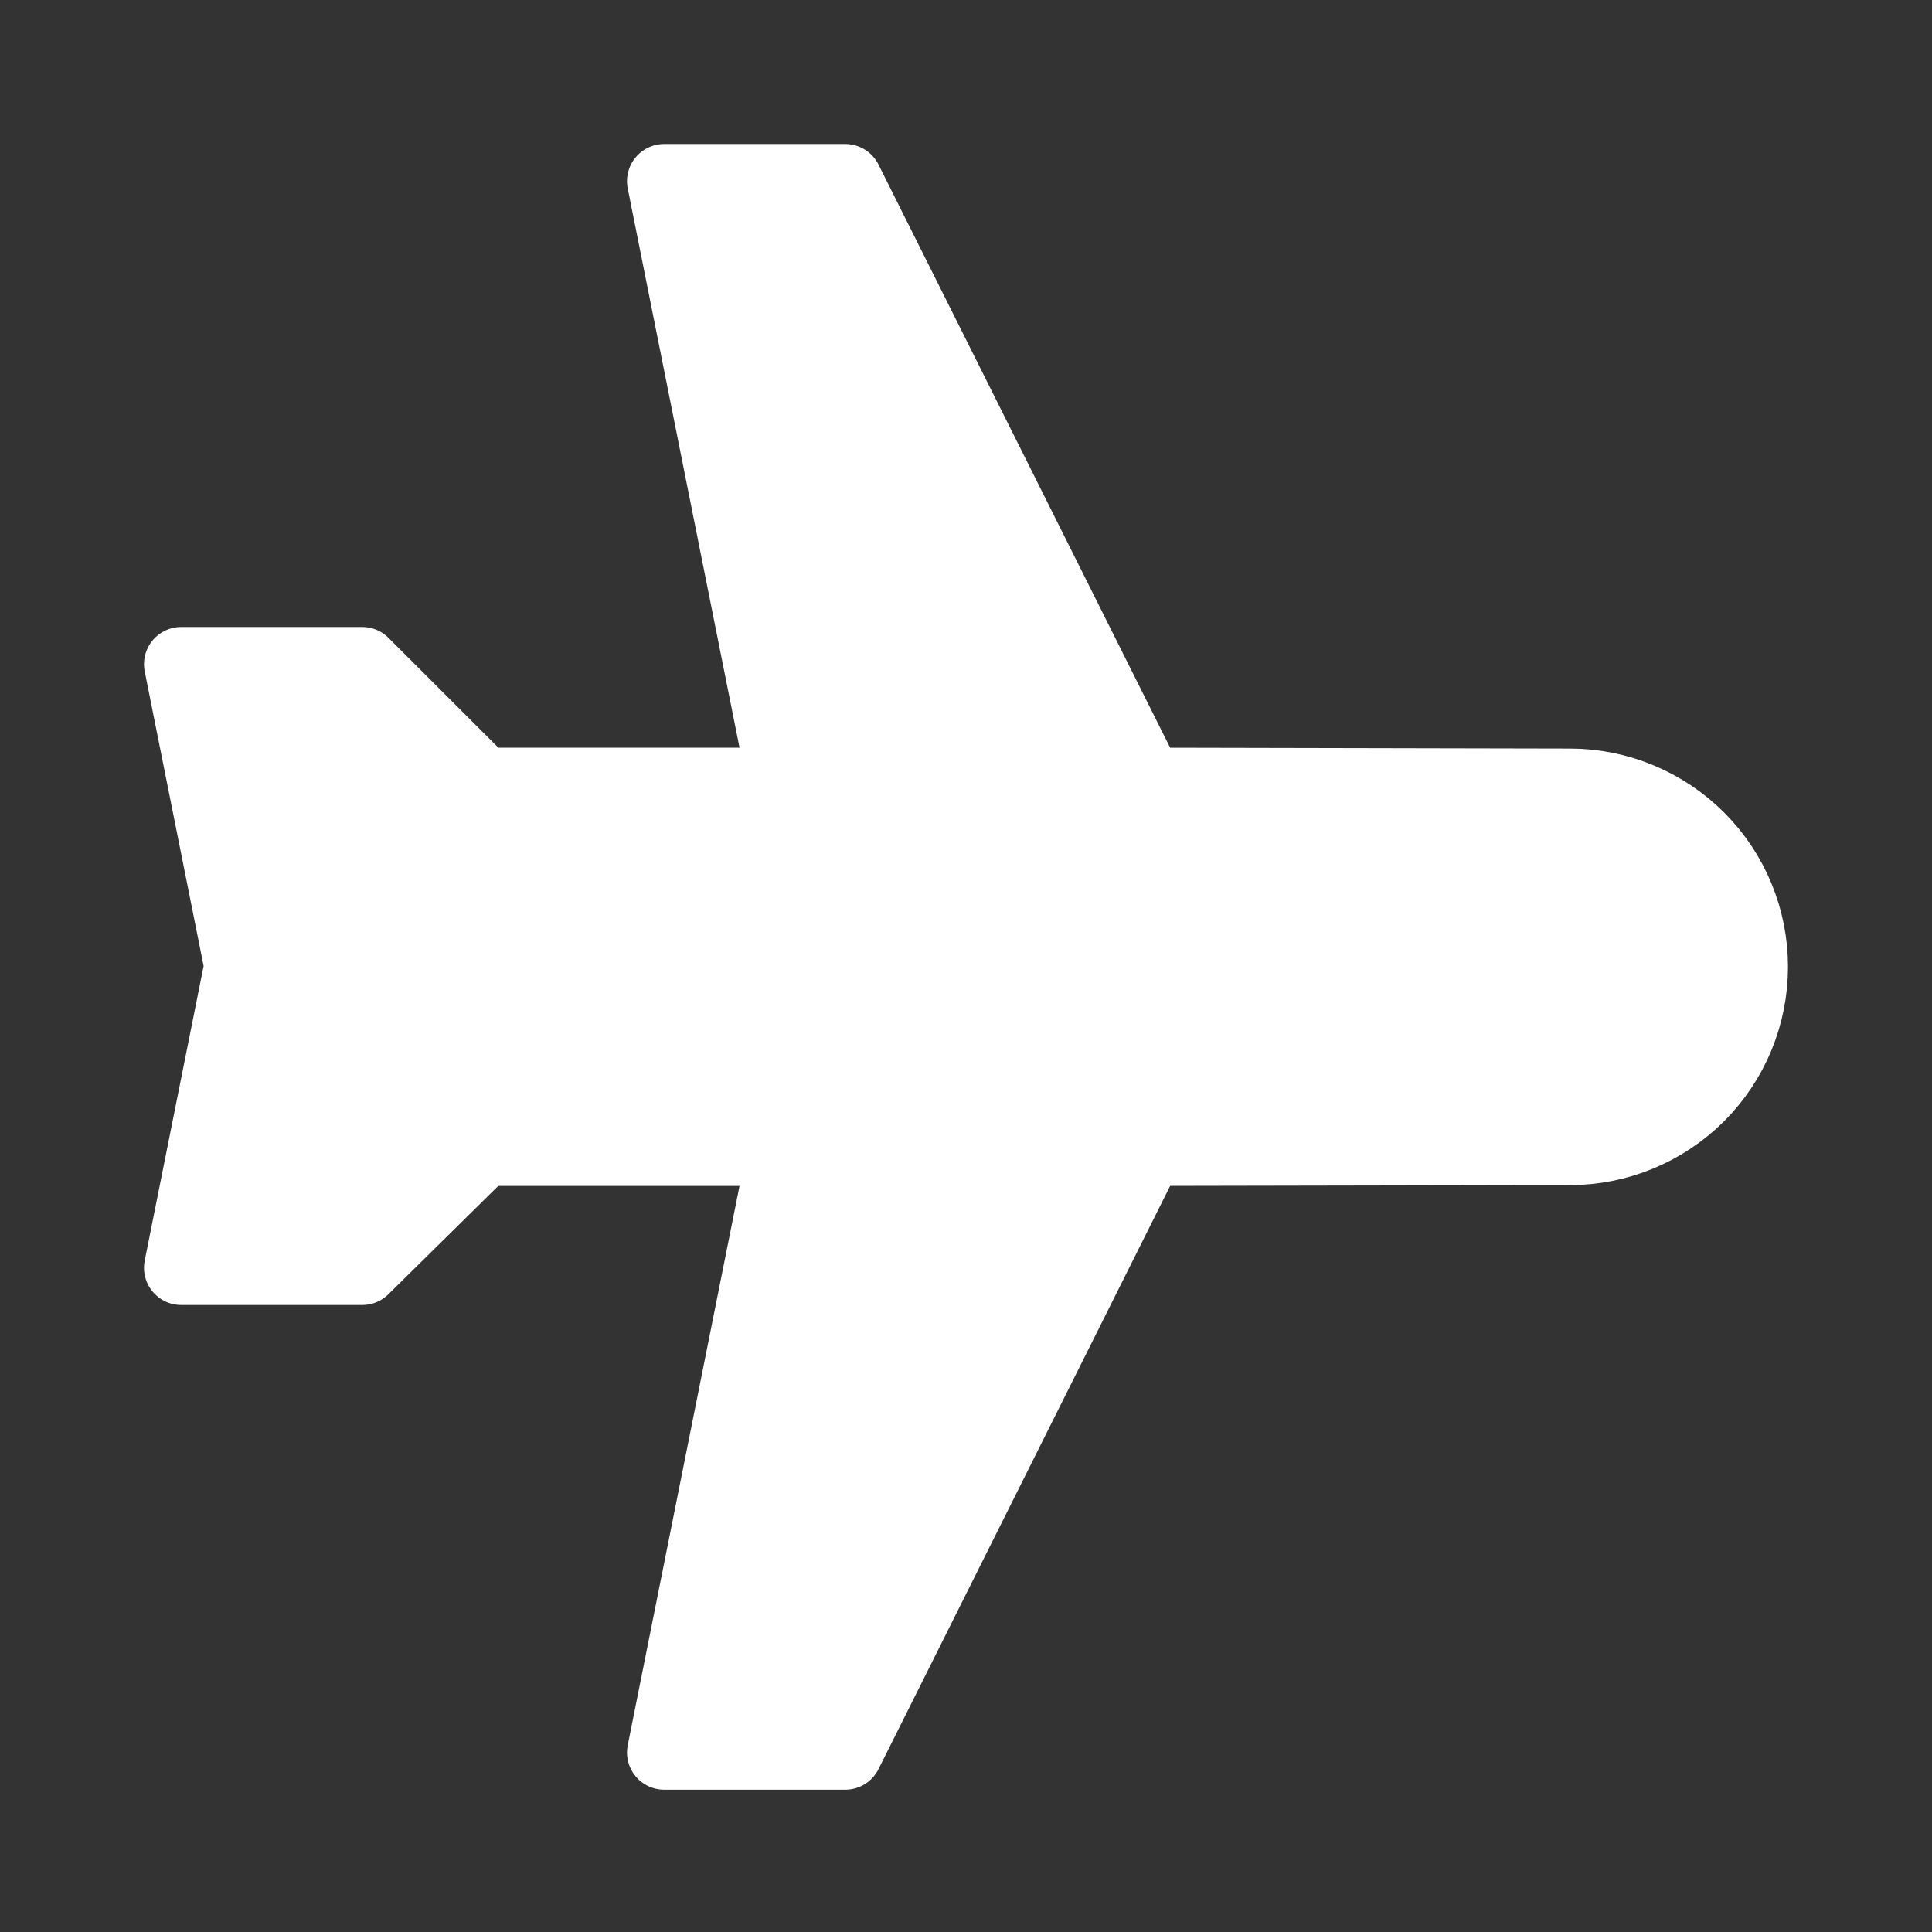 <svg width="26" height="26" viewBox="0 0 26 26" fill="none" xmlns="http://www.w3.org/2000/svg">
<rect x="0" y="0" width="26" height="26" fill="#333333" stroke="none"/>
<path d="M3.25 13L2.438 8.938L4.875 8.938L6.5 10.562L10.562 10.562L8.938 2.438L11.375 2.438L15.438 10.562L21.125 10.574C21.771 10.574 22.391 10.831 22.849 11.288C23.306 11.745 23.562 12.365 23.562 13.011C23.562 13.658 23.306 14.278 22.849 14.735C22.391 15.192 21.771 15.449 21.125 15.449L15.438 15.46L11.375 23.585L8.938 23.585L10.562 15.46L6.5 15.46L4.875 17.062L2.438 17.062L3.25 13Z" fill="white" stroke="white" stroke-linecap="round" stroke-linejoin="round"/>
</svg>
